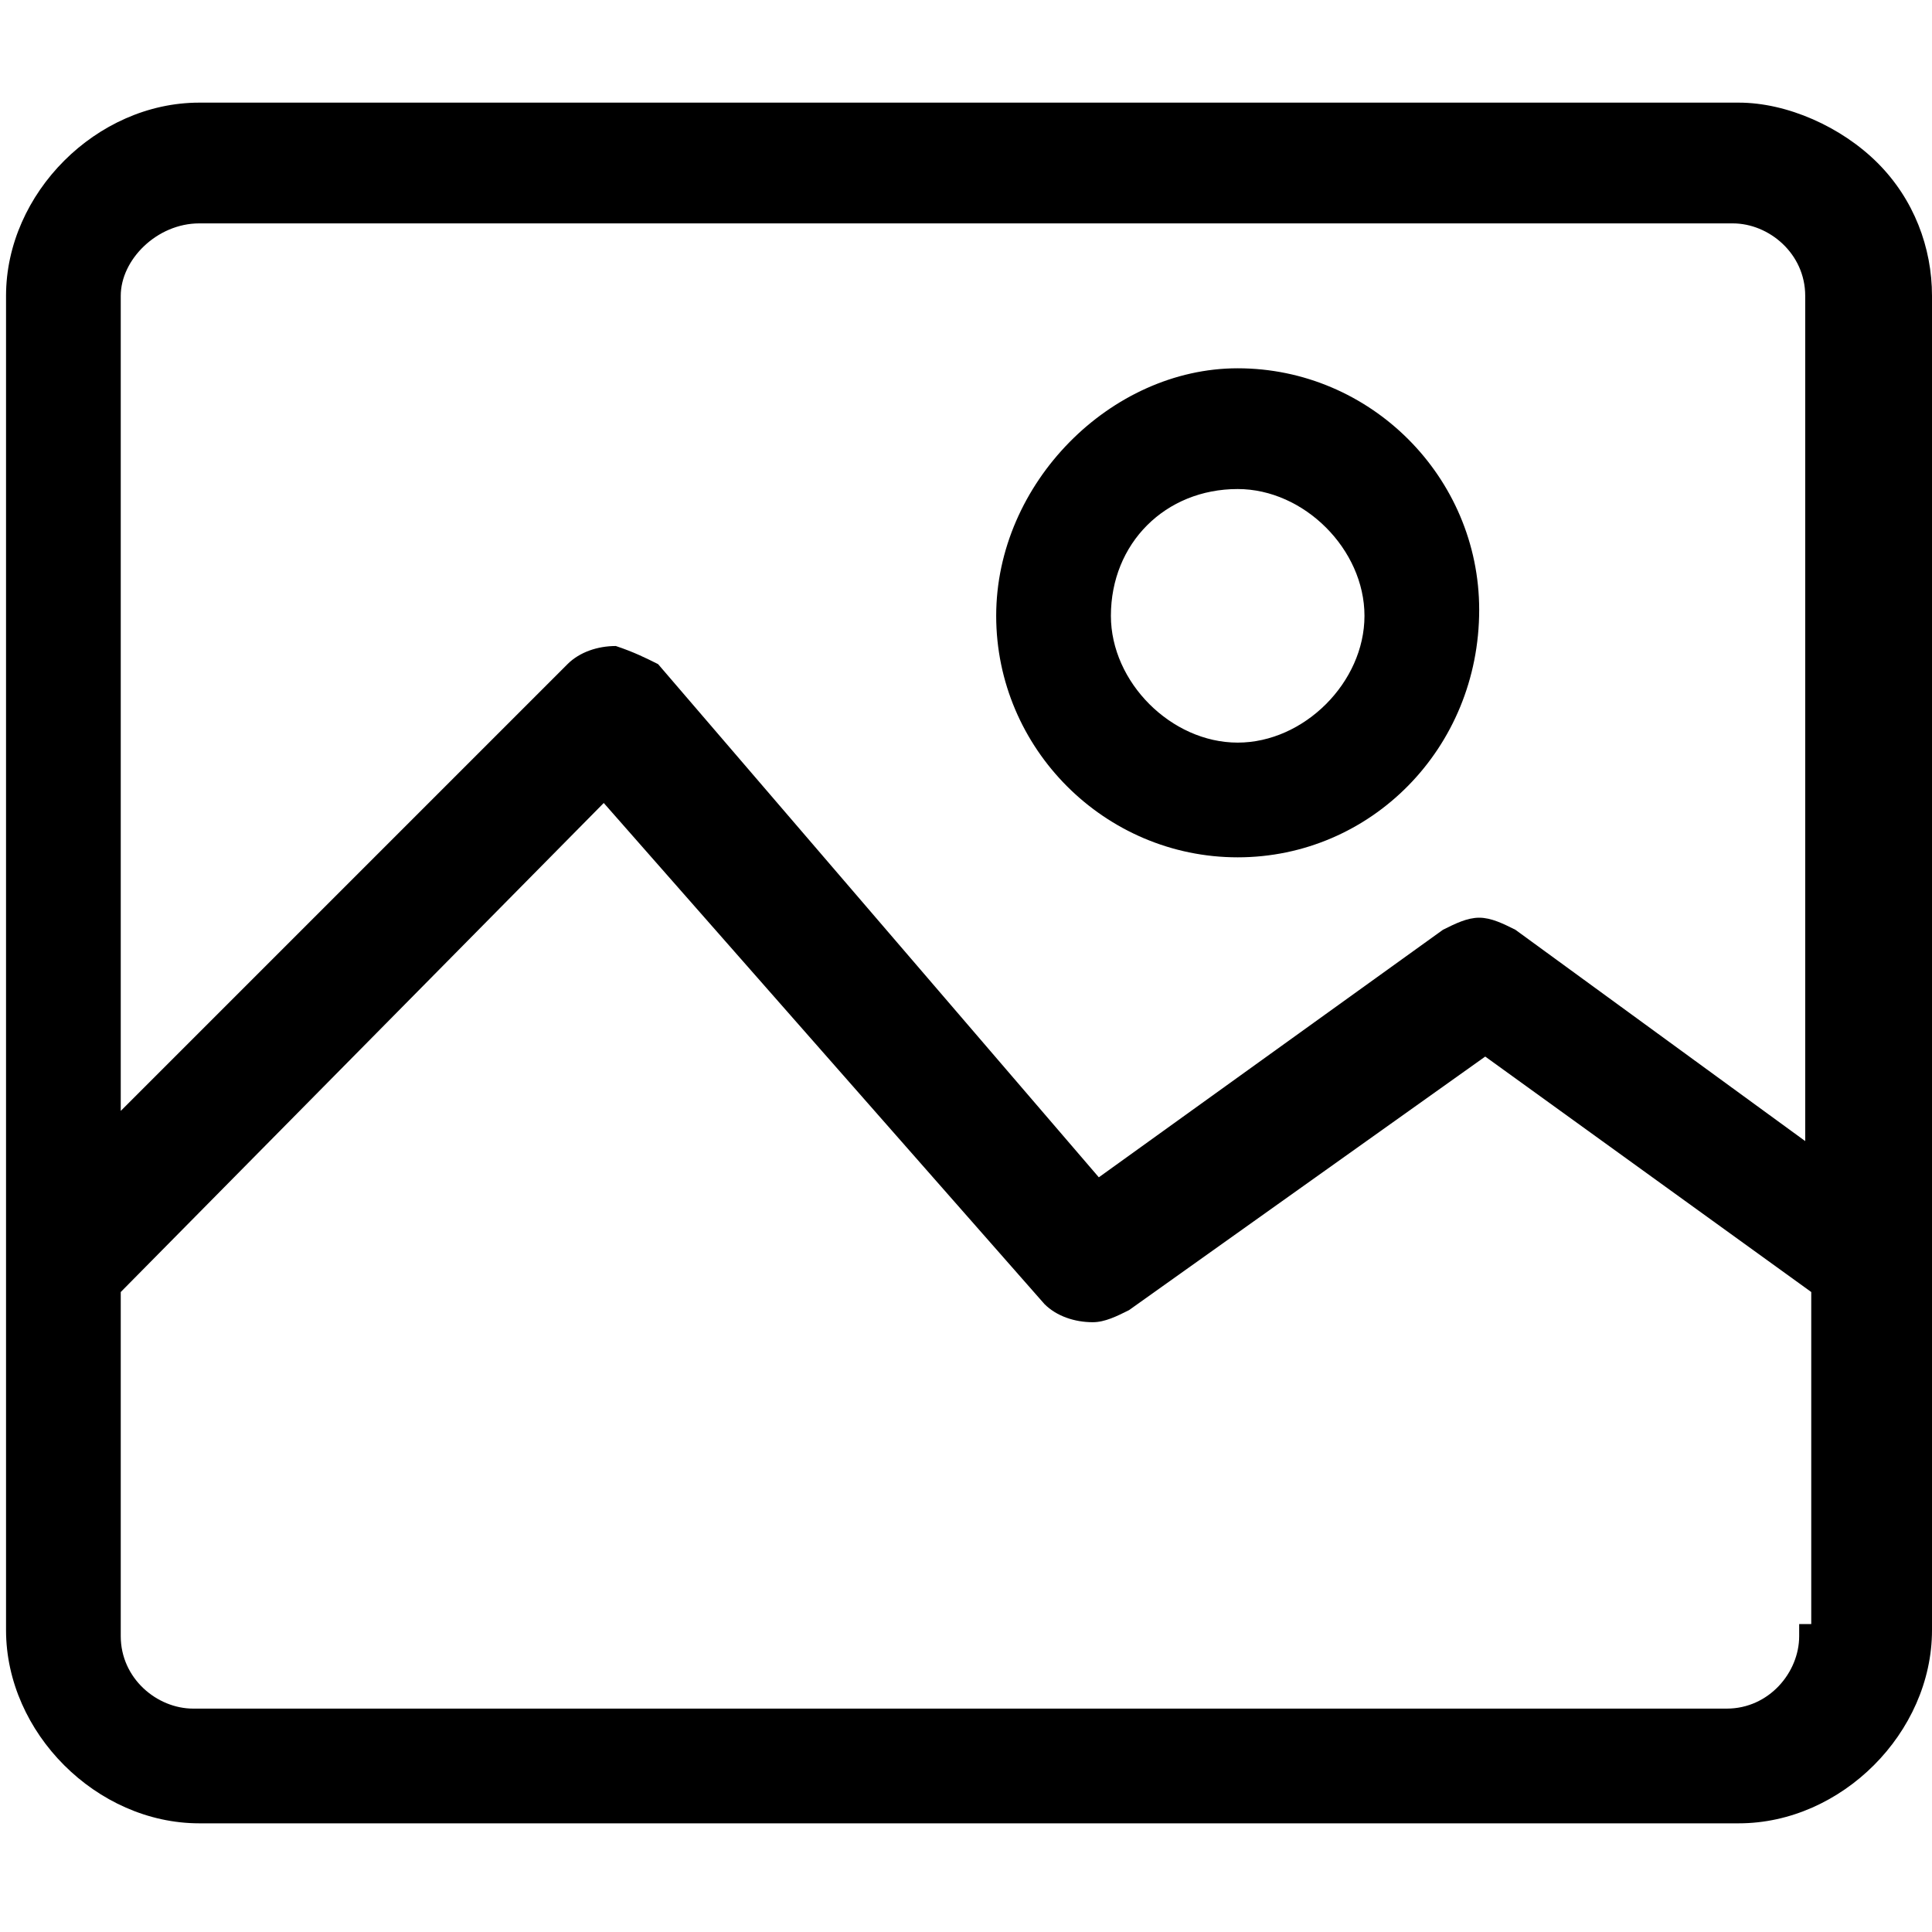 <?xml version="1.0" encoding="utf-8"?>
<!-- Generator: Adobe Illustrator 23.0.4, SVG Export Plug-In . SVG Version: 6.00 Build 0)  -->
<svg version="1.1" id="Layer_1" xmlns="http://www.w3.org/2000/svg" xmlns:xlink="http://www.w3.org/1999/xlink" x="0px" y="0px"
	 viewBox="0 0 32 32" style="enable-background:new 0 0 32 32;" xml:space="preserve">
<title>Course-Thumbnail</title>
<path d="M3.3,30.2c-1.7,0-3.2-1.5-3.2-3.2V4.9c0-1.7,1.5-3.2,3.2-3.2h25.5c0.8,0,1.7,0.4,2.3,1c0.6,0.6,0.9,1.4,0.9,2.2v22.1
	c0,1.7-1.5,3.2-3.2,3.2H3.3z M2,27.1c0,0.7,0.6,1.2,1.2,1.2h25.4c0.7,0,1.2-0.6,1.2-1.2v-0.2H30v-5.5l-5.4-3.9l-5.9,4.2
	c-0.2,0.1-0.4,0.2-0.6,0.2c-0.3,0-0.6-0.1-0.8-0.3l-7.3-8.3l-8,8.1V27.1z M10.2,10.7L10.2,10.7c0.3,0.1,0.5,0.2,0.7,0.3l7.3,8.5
	l5.7-4.1c0.2-0.1,0.4-0.2,0.6-0.2c0.2,0,0.4,0.1,0.6,0.2l4.8,3.5v-14c0-0.7-0.6-1.2-1.2-1.2H3.3C2.6,3.7,2,4.3,2,4.9v13.5L9.4,11
	C9.6,10.8,9.9,10.7,10.2,10.7L10.2,10.7z M20.5,14.2c-2.2,0-4-1.8-4-4c0-2.2,1.9-4.1,4-4.1c2.2,0,4,1.8,4,4
	C24.5,12.4,22.7,14.2,20.5,14.2z M20.5,8.1c-1.2,0-2.1,0.9-2.1,2.1c0,1.1,1,2.1,2.1,2.1s2.1-1,2.1-2.1S21.6,8.1,20.5,8.1z"/>
</svg>
